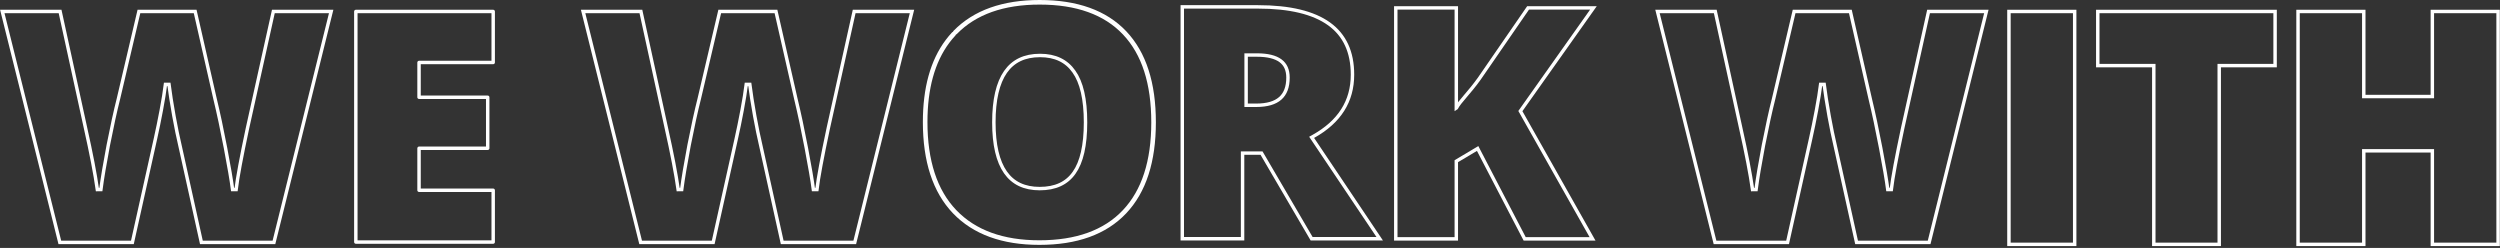 <svg width="1089" height="108" viewBox="0 0 1089 108" fill="none" xmlns="http://www.w3.org/2000/svg">
<rect x="0" y="0" width="1089" height="108" fill="#333333" stroke="none"/>
<path fill-rule="evenodd" clip-rule="evenodd" d="M608 3.445V104.042H634.365V70.214L643.661 64.682L664.144 104.042H693.707L662.272 48.388L694.098 3.445H665.625L644.278 34.407L644.267 34.418C640 40.379 635.797 44.308 634.419 47L634.365 47.037V3.445H608Z" stroke="white" stroke-width="1.5"/>
<path fill-rule="evenodd" clip-rule="evenodd" d="M515 3V104H541.266V66.687H549.522L571.348 104H601L571.347 59.828L572.075 59.421C583.508 53.038 589.141 44.089 589.141 32.529C589.141 22.628 585.727 15.307 578.971 10.428C572.168 5.516 561.869 3 547.952 3H515ZM542.81 23.971V45.857H547.247C552.009 45.857 555.435 44.807 557.667 42.841C559.881 40.892 561.05 37.925 561.05 33.792C561.05 30.451 559.935 28.057 557.788 26.466C555.598 24.843 552.22 23.971 547.53 23.971H542.81Z" stroke="white" stroke-width="1.5"/>
<path fill-rule="evenodd" clip-rule="evenodd" d="M438.007 31.311C434.658 36.107 432.926 43.397 432.926 53.298C432.926 63.106 434.647 70.325 437.972 75.075C441.262 79.774 446.189 82.151 452.891 82.151C459.724 82.151 464.664 79.833 467.864 75.283L467.867 75.279C471.15 70.676 472.856 63.395 472.856 53.298C472.856 43.157 471.126 35.829 467.798 31.179L467.793 31.172C464.538 26.52 459.662 24.166 453.032 24.166C446.284 24.166 441.322 26.566 438.007 31.311Z" stroke="white" stroke-width="1.5"/>
<path fill-rule="evenodd" clip-rule="evenodd" d="M1 5L26.064 105.597H57.669C63.584 79.187 66.935 64.118 67.725 60.38L67.727 60.371C68.568 56.609 69.41 52.496 70.252 48.032C71.094 43.524 71.7 39.769 72.073 36.763L73.604 36.761C74.069 40.469 74.793 45.089 75.776 50.622C76.808 56.166 77.553 59.844 78.015 61.679L78.017 61.69L87.727 105.597H119.329L144.255 5H119.077L107.825 55.737V55.739C105.106 68.499 103.45 77.432 102.846 82.562L101.315 82.57C100.803 78.589 99.775 72.553 98.229 64.453C96.684 56.358 95.163 49.222 93.667 43.043L93.665 43.033L85.014 5H60.516L51.584 43.051C50.23 48.388 48.757 55.125 47.166 63.266C45.62 71.409 44.545 77.842 43.94 82.57L42.411 82.578C41.477 75.902 39.749 66.913 37.22 55.605L37.219 55.601L26.174 5H1Z" stroke="white" stroke-width="1.5"/>
<path fill-rule="evenodd" clip-rule="evenodd" d="M254 5L279.064 105.597H310.669C316.584 79.187 319.935 64.118 320.725 60.38L320.727 60.371C321.568 56.609 322.41 52.496 323.252 48.032C324.094 43.524 324.7 39.769 325.073 36.763L326.604 36.761C327.069 40.469 327.793 45.089 328.776 50.622C329.808 56.166 330.553 59.844 331.015 61.679L331.017 61.69L340.727 105.597H372.329L397.255 5H372.077L360.825 55.737V55.739C358.106 68.499 356.45 77.432 355.846 82.562L354.315 82.57C353.803 78.589 352.775 72.553 351.229 64.453C349.684 56.358 348.164 49.222 346.667 43.043L346.665 43.033L338.014 5H313.516L304.584 43.051C303.23 48.388 301.757 55.125 300.166 63.266C298.62 71.409 297.546 77.842 296.94 82.57L295.411 82.578C294.477 75.902 292.749 66.913 290.22 55.605L290.219 55.601L279.174 5H254Z" stroke="white" stroke-width="1.5"/>
<path fill-rule="evenodd" clip-rule="evenodd" d="M722 5L747.064 105.597H778.669C784.584 79.187 787.935 64.118 788.725 60.38L788.727 60.371C789.568 56.609 790.41 52.496 791.252 48.032C792.094 43.524 792.7 39.769 793.073 36.763L794.604 36.761C795.069 40.469 795.793 45.089 796.776 50.622C797.808 56.166 798.553 59.844 799.015 61.679L799.017 61.69L808.727 105.597H840.329L865.255 5H840.077L828.825 55.737V55.739C826.106 68.499 824.45 77.432 823.846 82.562L822.315 82.57C821.803 78.589 820.775 72.553 819.229 64.453C817.684 56.358 816.164 49.222 814.667 43.043L814.665 43.033L806.014 5H781.516L772.584 43.051C771.23 48.388 769.757 55.125 768.166 63.266C766.62 71.409 765.546 77.842 764.94 82.57L763.411 82.578C762.477 75.902 760.749 66.913 758.22 55.605L758.219 55.601L747.174 5H722Z" stroke="white" stroke-width="1.5"/>
<path d="M415.419 14.814C414.475 15.829 413.585 16.895 412.749 18.01C406.224 26.719 403 38.464 403 53.162C403 70.141 407.233 83.197 415.817 92.203C424.451 101.211 436.803 105.667 452.749 105.667C468.919 105.667 481.321 101.239 489.82 92.269C498.312 83.309 502.498 70.276 502.498 53.299C502.498 36.278 498.336 23.245 489.889 14.329C481.435 5.405 469.056 1 452.887 1C436.969 1 424.662 5.337 416.086 14.115" stroke="white" stroke-width="2" stroke-linecap="round" stroke-linejoin="round"/>
<path fill-rule="evenodd" clip-rule="evenodd" d="M182.545 27.217C182.539 27.217 182.535 27.222 182.535 27.227V42.36C182.535 42.365 182.539 42.37 182.545 42.37H212.436C212.441 42.37 212.446 42.374 212.446 42.38V64.577C212.446 64.583 212.441 64.587 212.436 64.587H182.545C182.539 64.587 182.535 64.592 182.535 64.597V82.872C182.535 82.878 182.539 82.882 182.545 82.882H214.826C214.831 82.882 214.836 82.887 214.836 82.892V105.431C214.836 105.437 214.831 105.441 214.826 105.441H155.01C155.004 105.441 155 105.437 155 105.431V5.01C155 5.004 155.004 5 155.01 5H214.826C214.831 5 214.836 5.004 214.836 5.01V27.207C214.836 27.213 214.831 27.217 214.826 27.217H182.545Z" stroke="white" stroke-width="1.5" stroke-linecap="round" stroke-linejoin="round"/>
<path fill-rule="evenodd" clip-rule="evenodd" d="M1001.02 5H1029.66V42.051H1059.53V5H1088.17V106.441H1059.53V65.699H1029.66V106.441H1001.02V5Z" stroke="white" stroke-width="1.5"/>
<path fill-rule="evenodd" clip-rule="evenodd" d="M913.789 5H991.031V28.58H966.695V106.441H938.193V28.58H913.789V5Z" stroke="white" stroke-width="1.5"/>
<path fill-rule="evenodd" clip-rule="evenodd" d="M875.095 5H903.733V106.441H875.095V5Z" stroke="white" stroke-width="1.5"/>
</svg>
